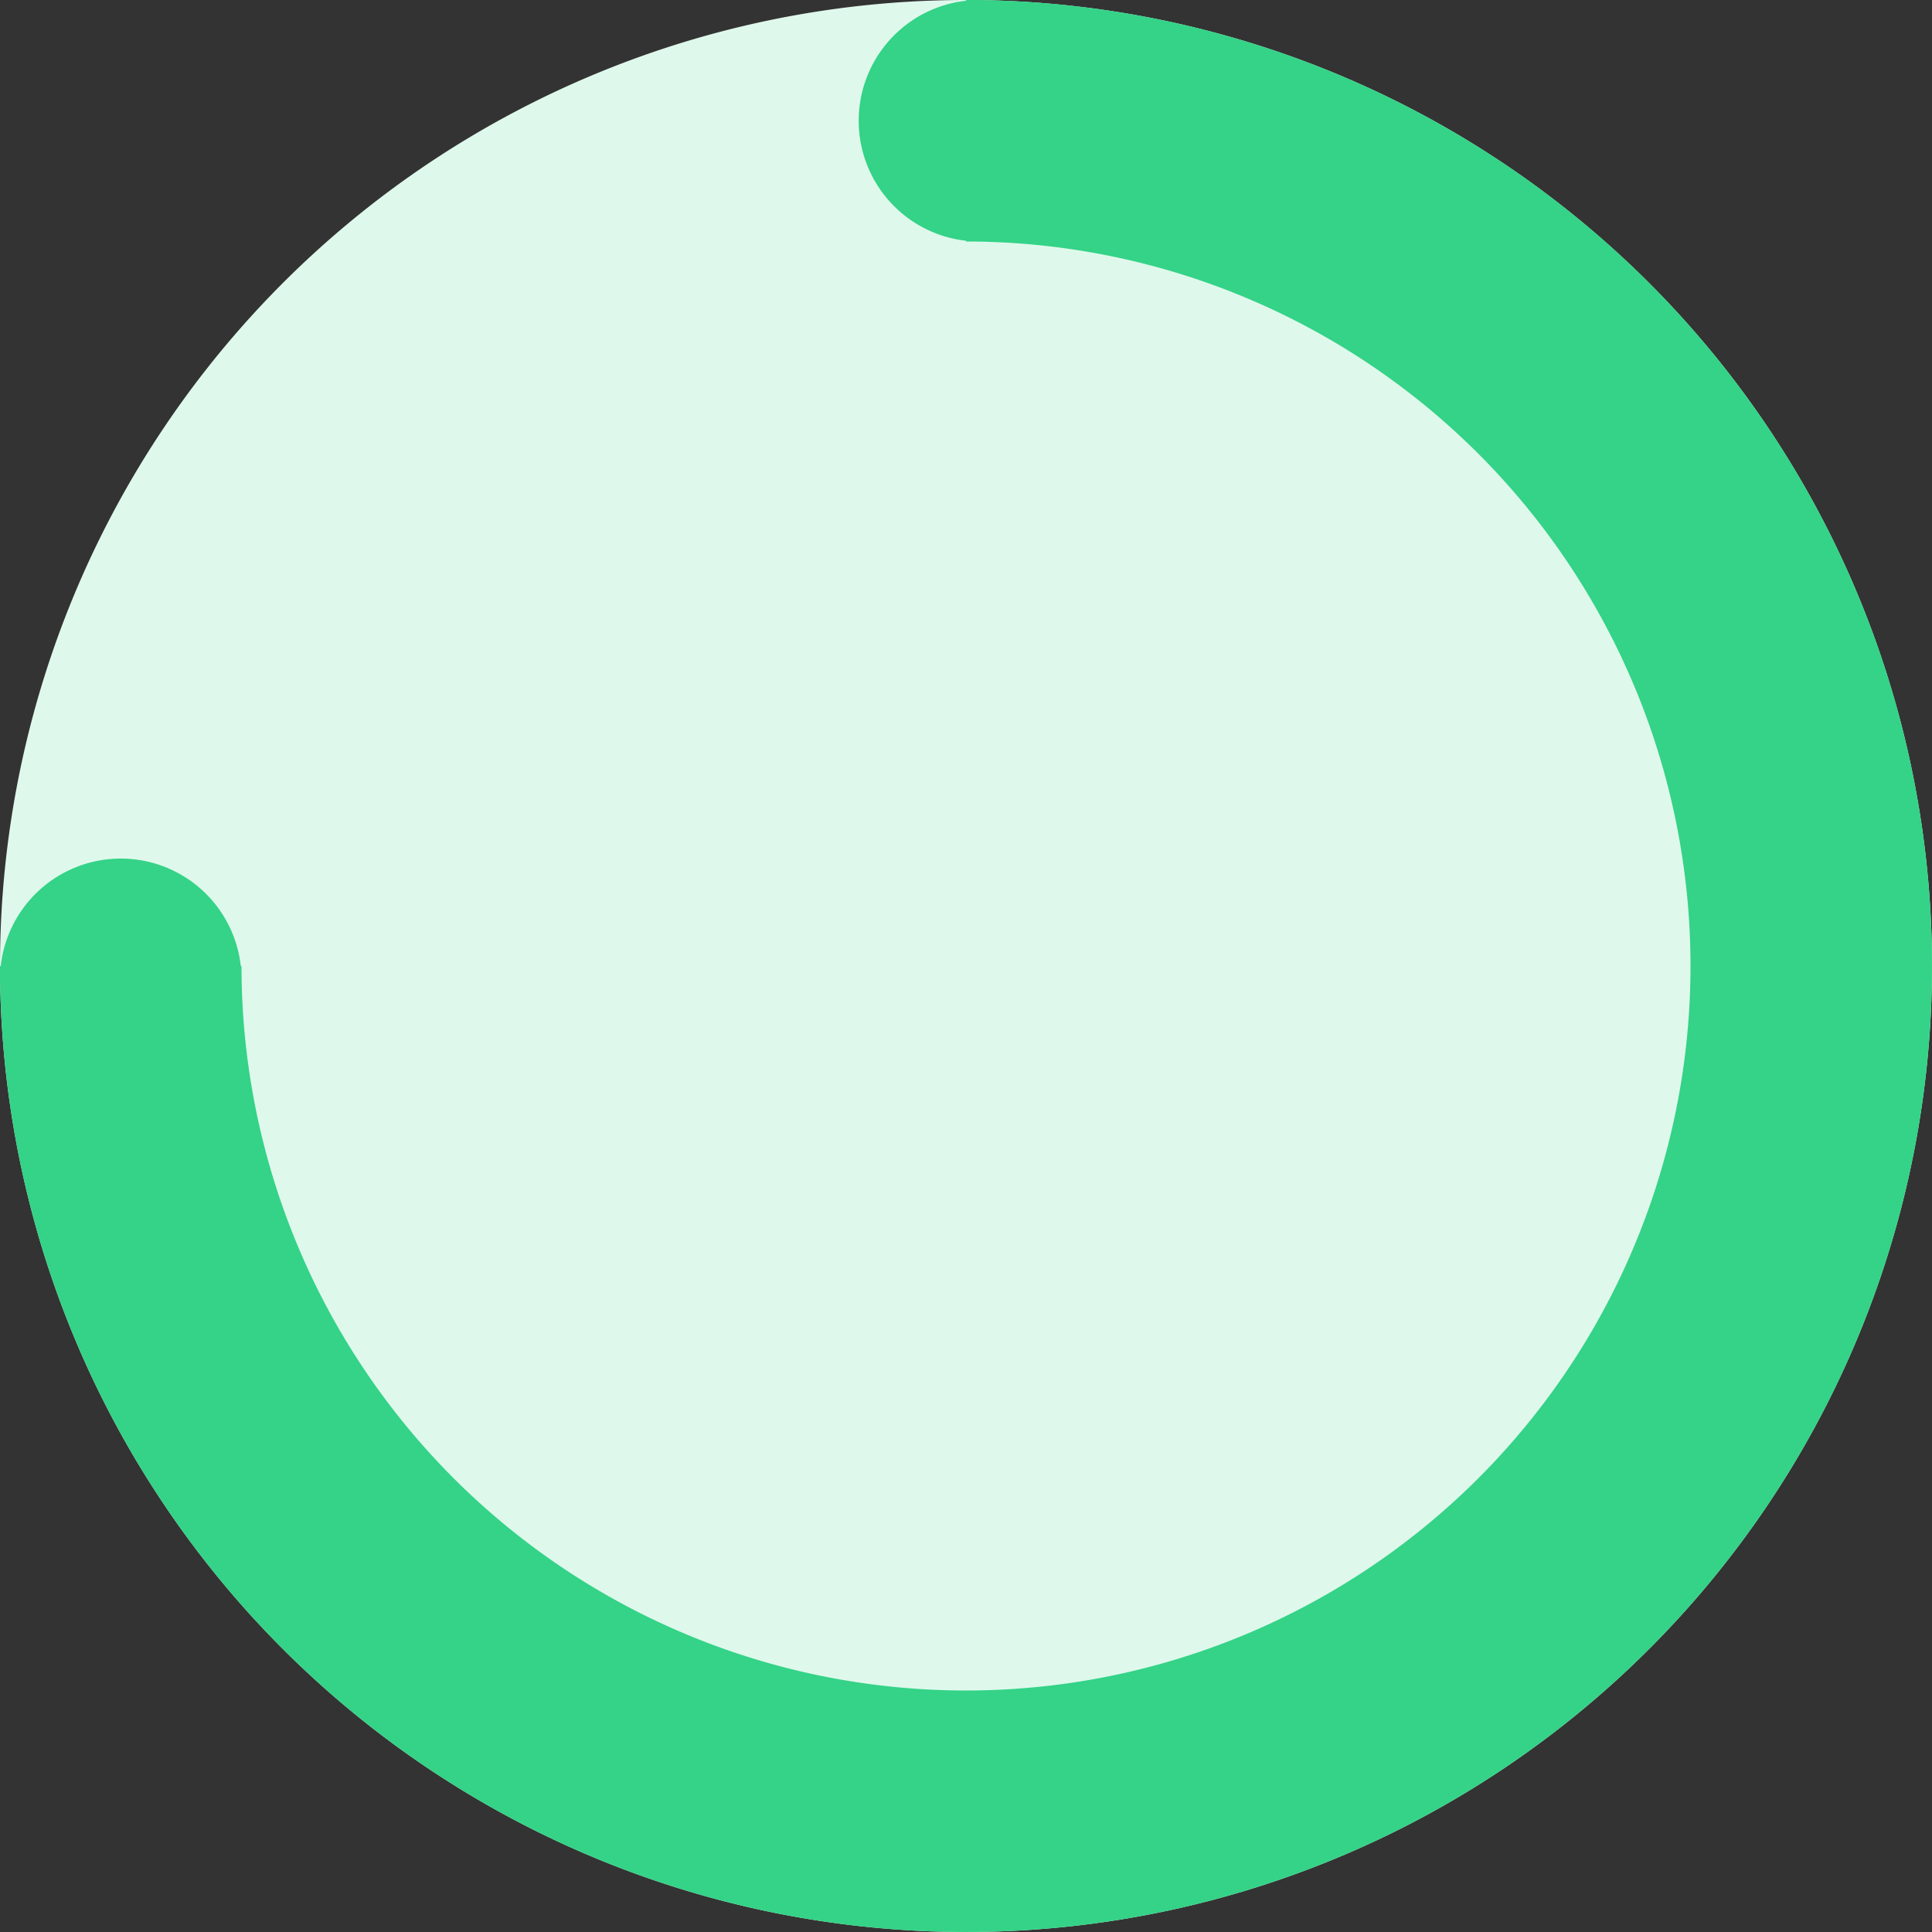 <svg xmlns="http://www.w3.org/2000/svg" width="72" height="72" viewBox="0 0 72 72"><rect x="0" y="0" width="72" height="72" fill="#333333" stroke="none"/><defs><style>.a{fill:#dff8ec;}.b{fill:#34d387;}</style></defs><path class="a" d="M0,36A36,36,0,1,1,36,72,36,36,0,0,1,0,36Z" transform="translate(0 0)"/><path class="b" d="M.008,36.772Q0,36.637,0,36.5q0-.065,0-.13Q0,36.186,0,36H.028a4.5,4.5,0,0,1,8.945,0H9A27,27,0,1,0,36,9V8.972A4.5,4.5,0,0,1,36,.028V0l.371,0,.13,0q.137,0,.272.008A36,36,0,1,1,.008,36.772Z"/></svg>
